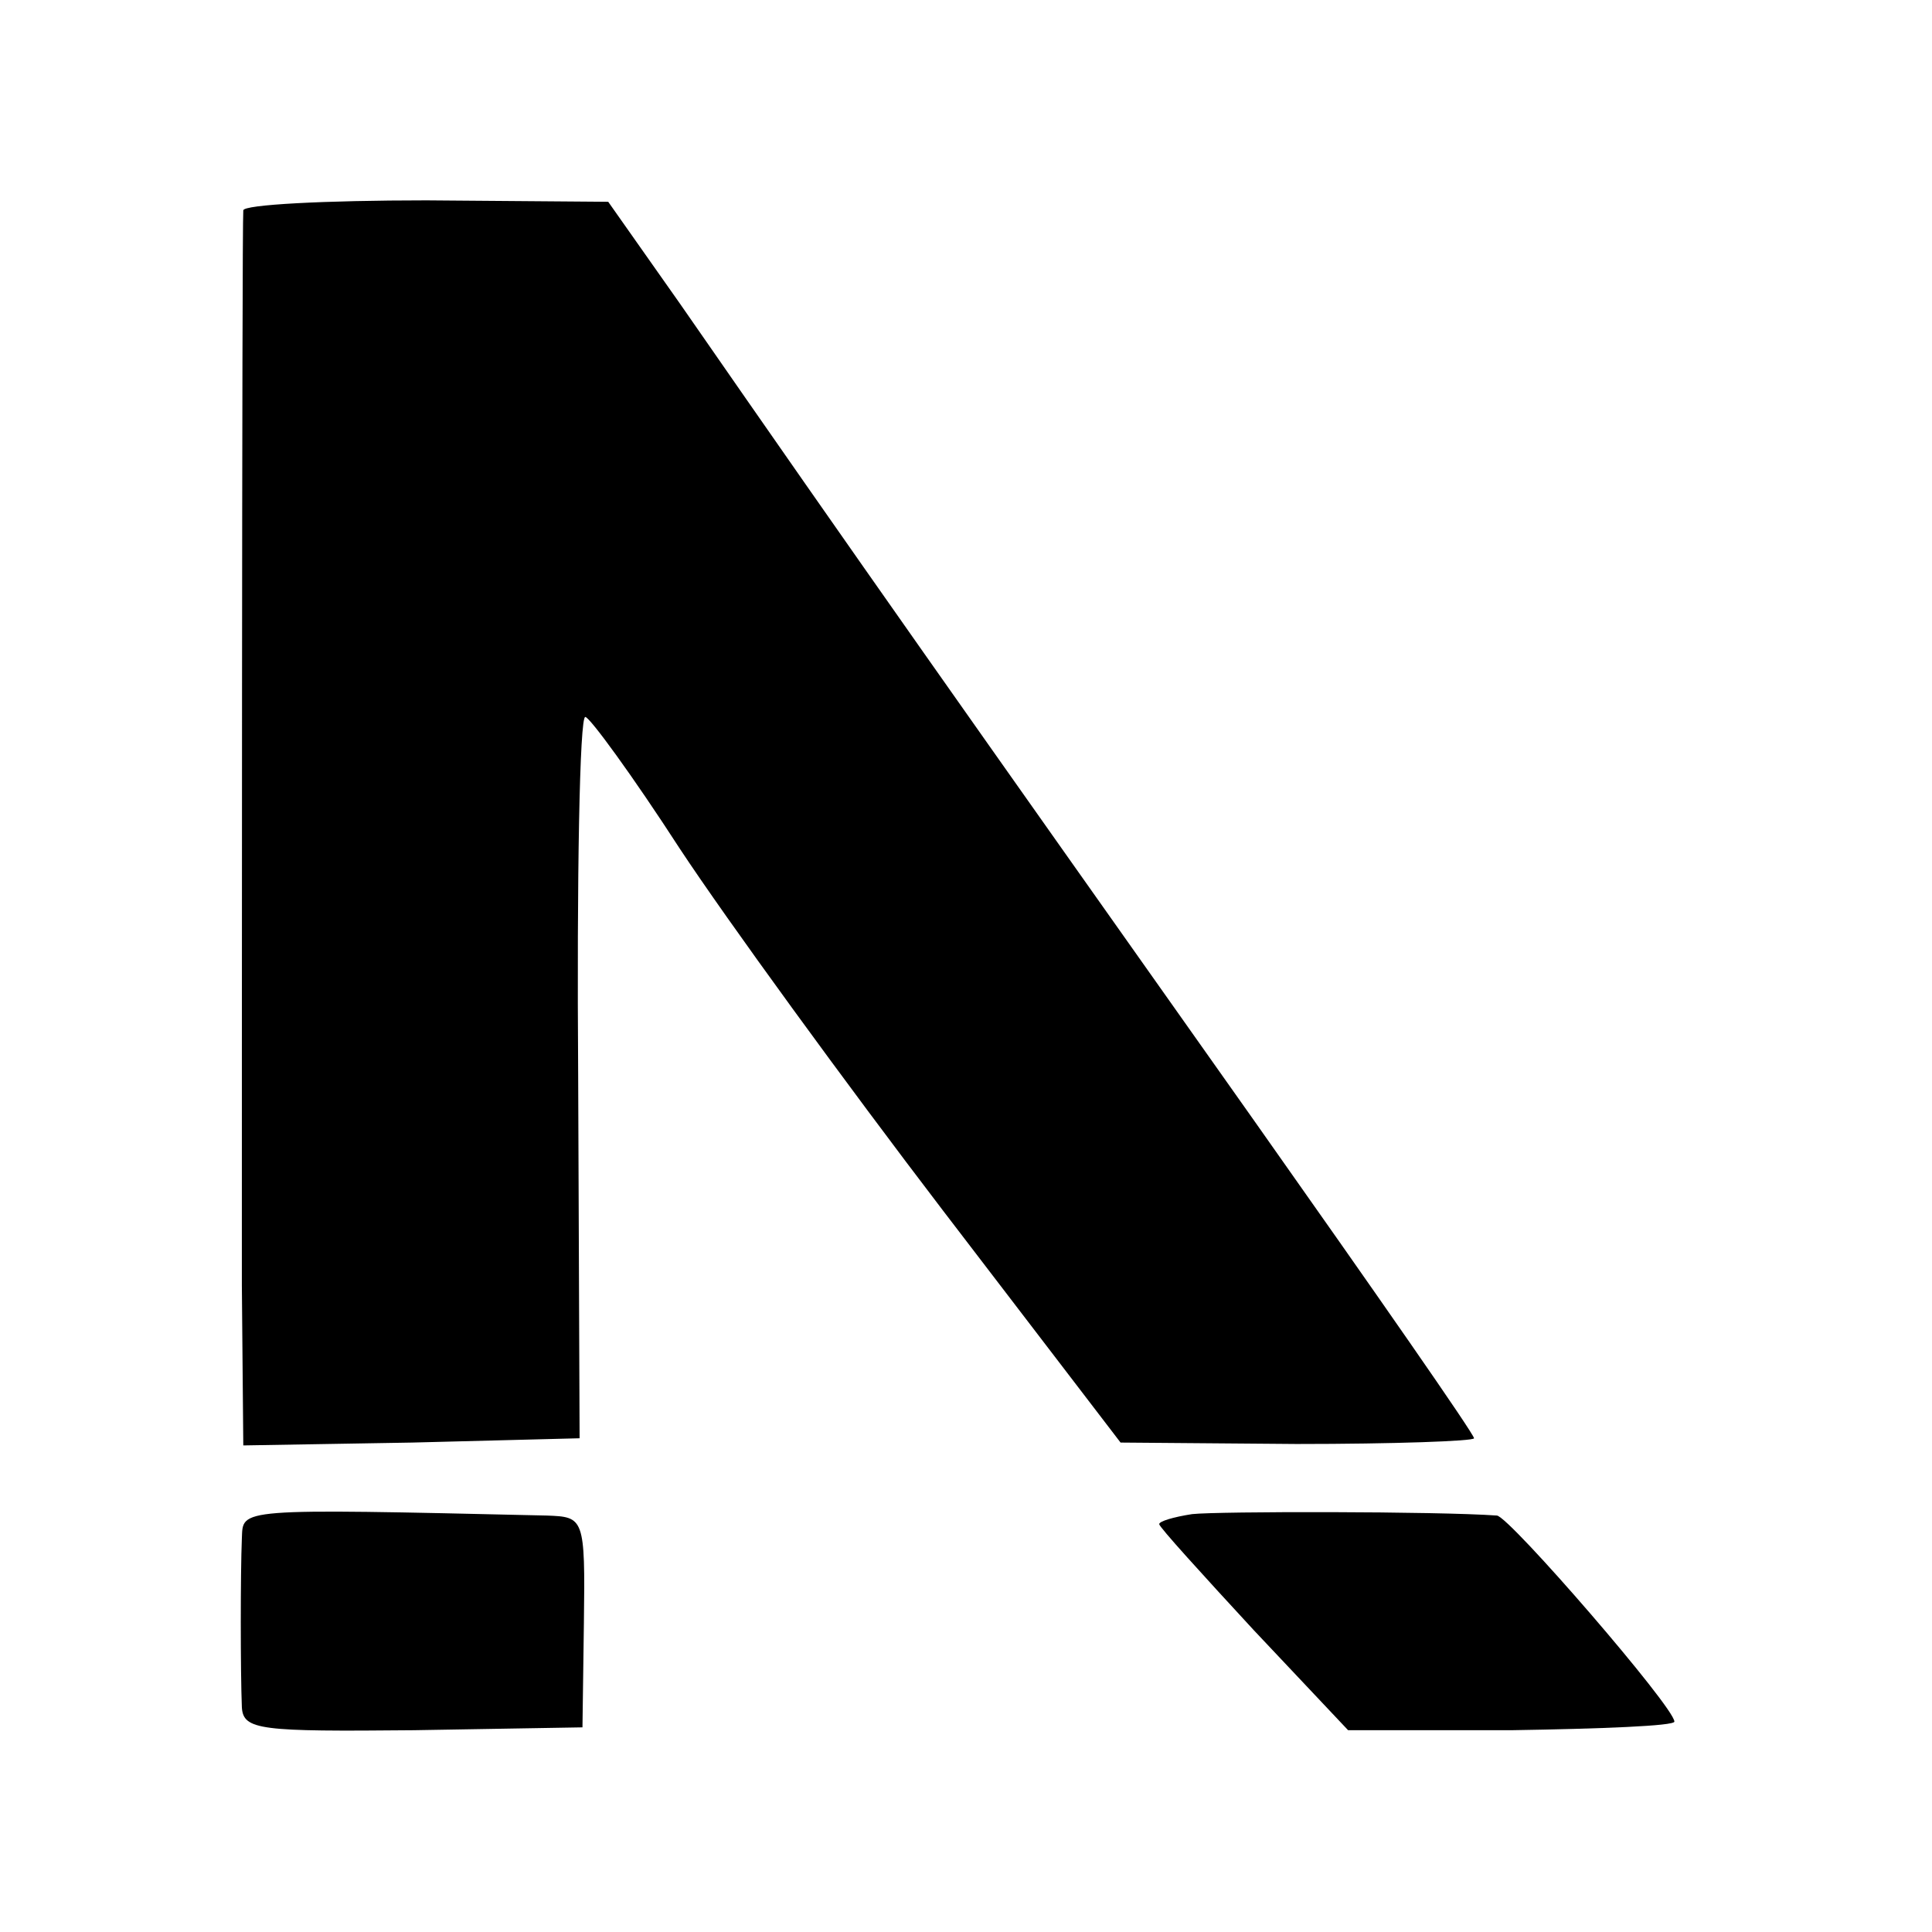 <?xml version="1.0" standalone="no"?>
<!DOCTYPE svg PUBLIC "-//W3C//DTD SVG 20010904//EN"
 "http://www.w3.org/TR/2001/REC-SVG-20010904/DTD/svg10.dtd">
<svg version="1.0" xmlns="http://www.w3.org/2000/svg"
 width="135pt" height="135pt" viewBox="0 0 135 135"
 preserveAspectRatio="xMidYMid meet">
<g transform="translate(0,135) scale(0.1,-0.1)"
fill="#000000" stroke="none">
<path d="M170 1203 c-1 -12 -1 -625 -1 -751 l1 -112 118 2 117 3 -1 253 c-1
138 1 252 5 251 3 0 33 -41 66 -92 33 -50 116 -164 184 -253 l124 -162 123 -1
c68 0 124 2 124 4 0 3 -69 102 -153 221 -210 297 -273 386 -402 572 l-50 71
-127 1 c-71 0 -128 -3 -128 -7z"/>
<path d="M169 275 c-1 -24 -1 -93 0 -118 1 -16 13 -17 120 -16 l118 2 1 73 c1
74 0 74 -26 75 -219 5 -212 5 -213 -16z"/>
<path d="M833 292 c-13 -2 -23 -5 -23 -7 0 -2 30 -35 66 -74 l66 -70 114 0
c63 1 114 3 114 6 0 10 -115 143 -124 144 -42 3 -195 3 -213 1z"/>
</g>
</svg>
